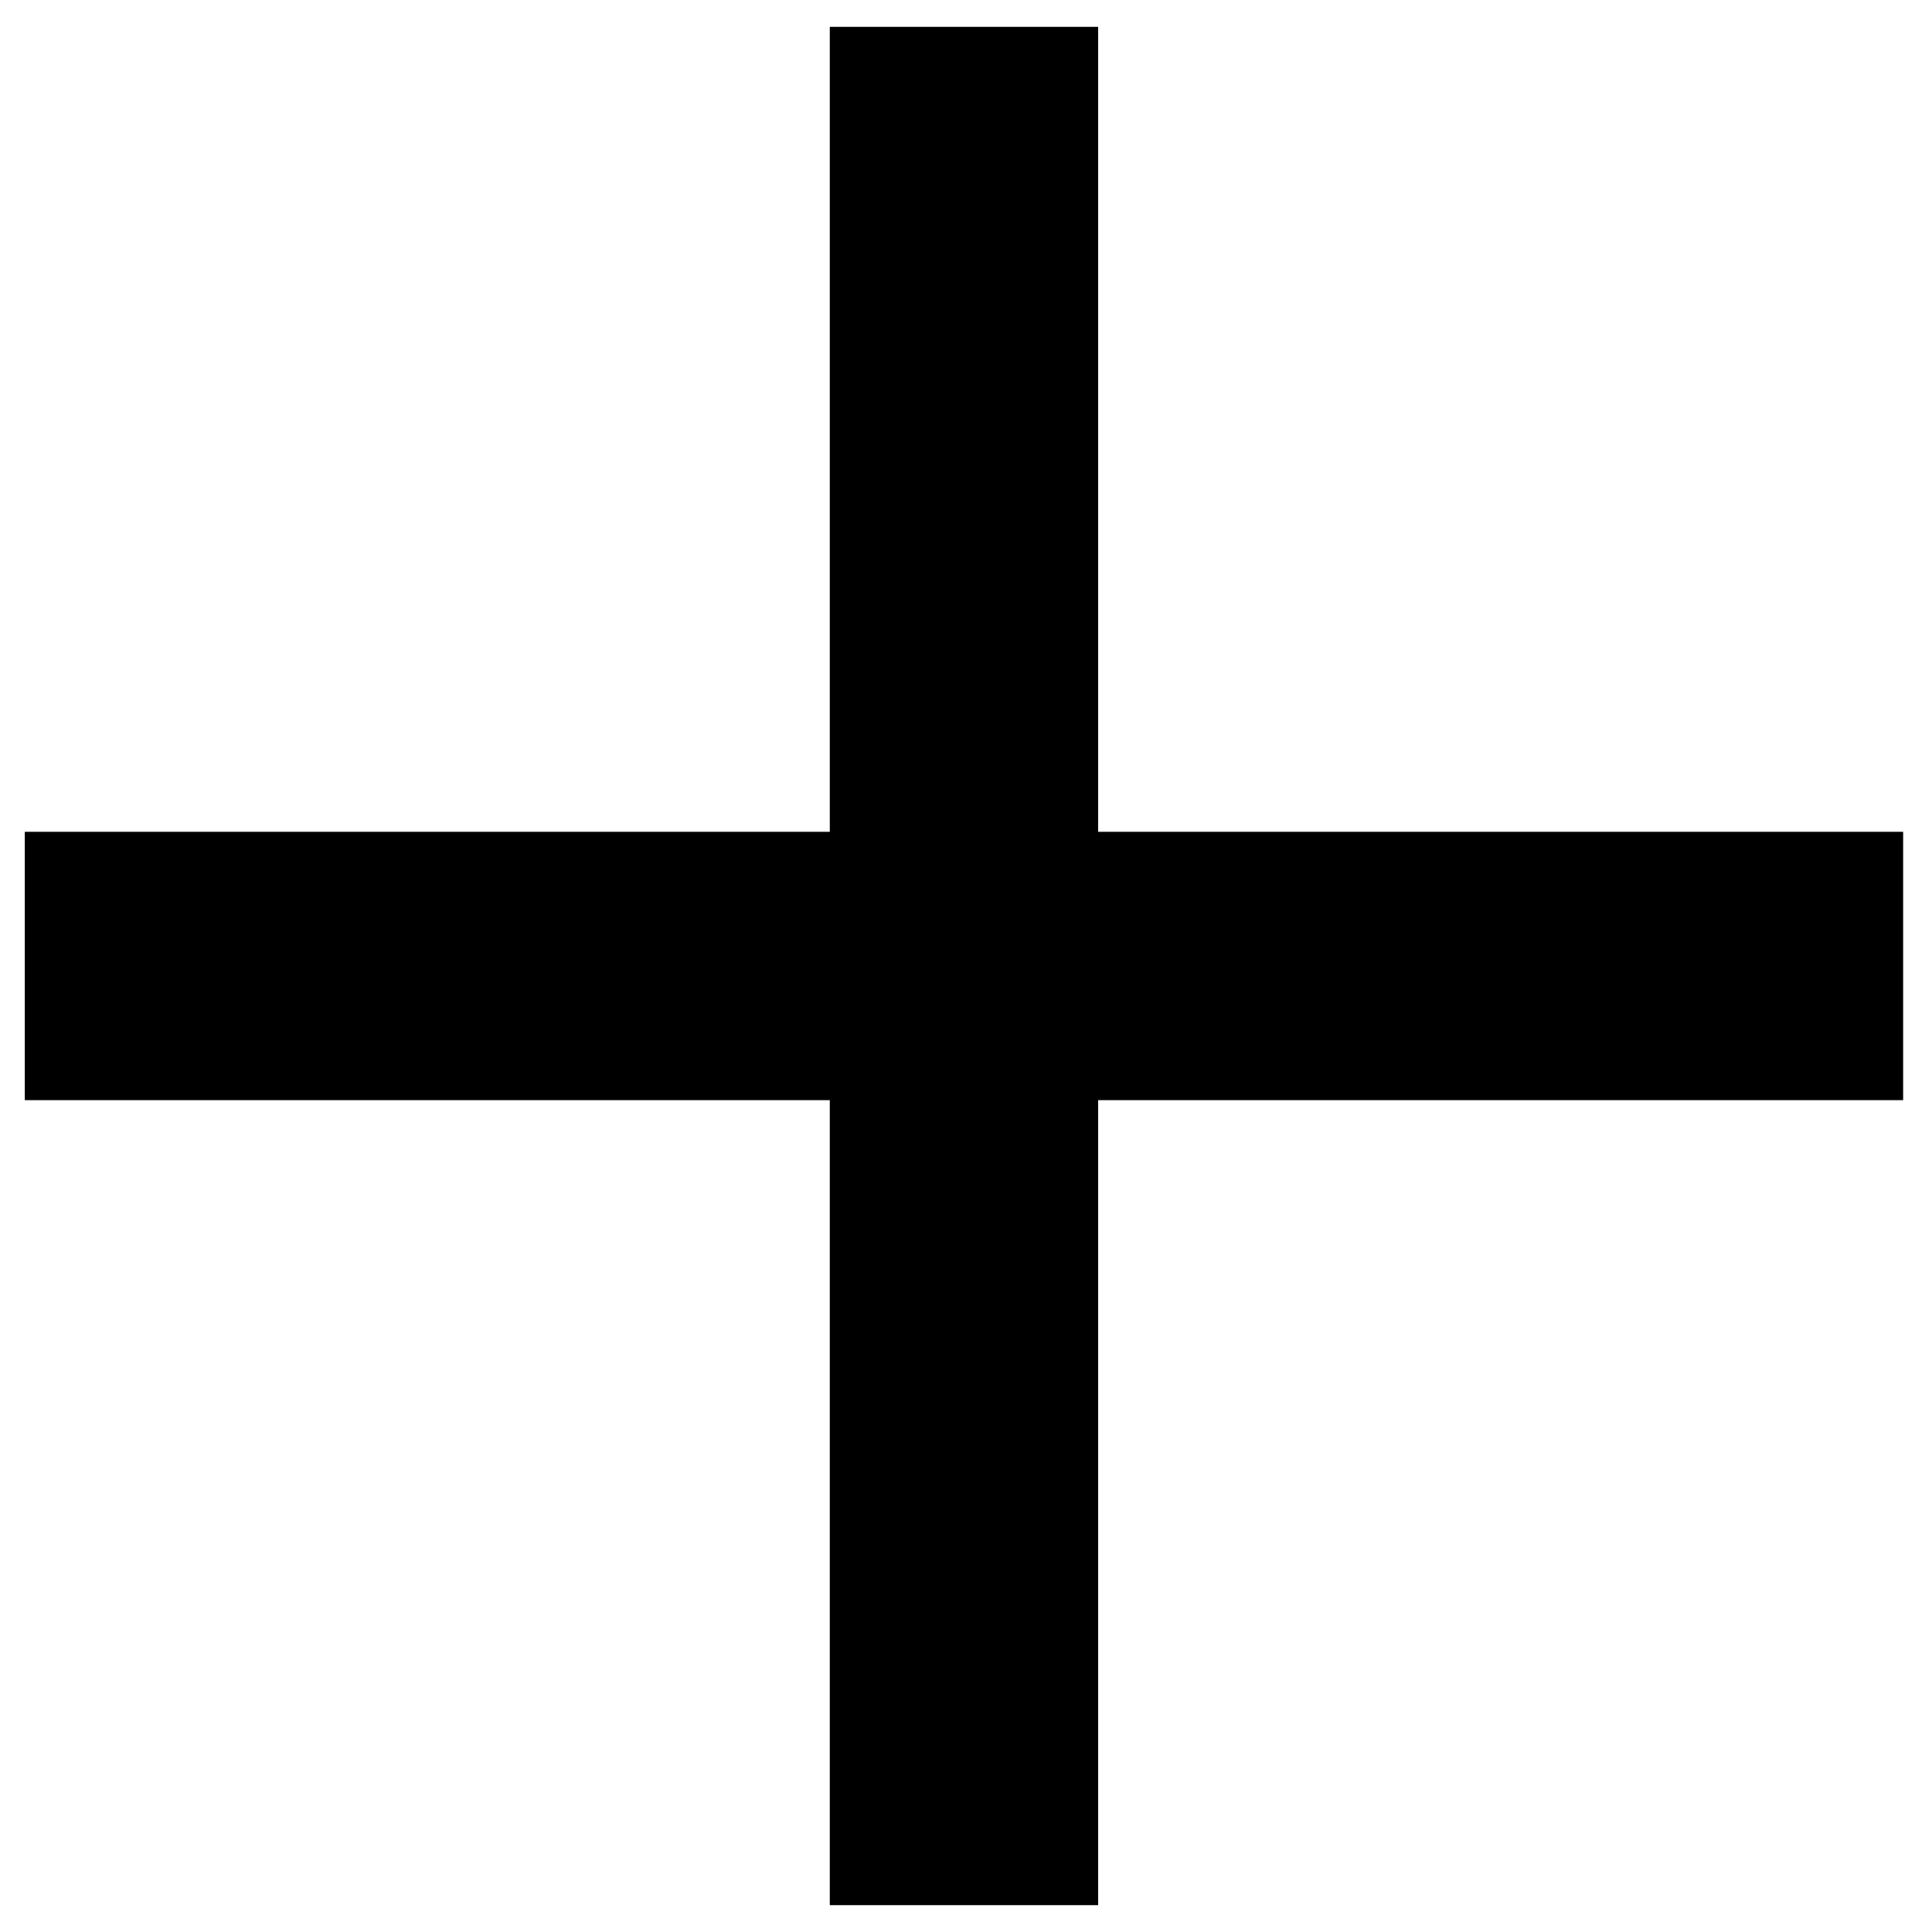 <svg width="40" height="40" viewBox="0 0 47 48" fill="none" xmlns="http://www.w3.org/2000/svg">
<path d="M46.783 27.333L26.783 27.333L26.783 47.333H20.116L20.116 27.333H0.116L0.116 20.666H20.116V0.667L26.783 0.667V20.666L46.783 20.666V27.333Z" fill="currentColor"/>
</svg>
